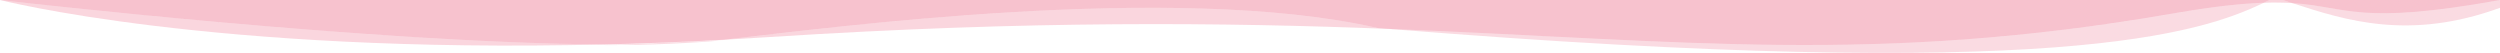 <?xml version="1.0" encoding="utf-8"?>
<!-- Generator: Adobe Illustrator 16.0.0, SVG Export Plug-In . SVG Version: 6.00 Build 0)  -->
<!DOCTYPE svg PUBLIC "-//W3C//DTD SVG 1.1//EN" "http://www.w3.org/Graphics/SVG/1.1/DTD/svg11.dtd">
<svg version="1.1" id="圖層_1" xmlns="http://www.w3.org/2000/svg" xmlns:xlink="http://www.w3.org/1999/xlink" x="0px" y="0px"
	 width="1920px" height="40.645px" viewBox="0 0 1920 40.645" enable-background="new 0 0 1920 40.645" xml:space="preserve">
<g>
	<path opacity="0.4" fill="#F2A6B8" d="M-38,1154v150.035c0,0,309.32,11.582,659.12-35.333
		c328.741-44.089,345.01,56.06,682.841,28.91C1686,1266.909,1505,1276,1883,1304.035V1154H-38z"/>
	<path opacity="0.3" fill="#EC778F" d="M-38,1154v150.035c0,0,310.667-1.677,629.22-31.504
		c282.252-26.428,374.597,71.707,800.78,13.956c125-16.938,324.001,18.813,491,17.548V1154H-38z"/>
</g>
<g>
	<path opacity="0.3" fill="#EC778F" d="M555.928,30.533c11.522-0.62,23.212-1.31,35.072-2.075
		c200.749-12.949,350.179-11.163,475.409-6.272c-2.798-0.226-5.588-0.451-8.409-0.682C901.986-14.188,634.46,21.652,555.928,30.533z
		"/>
	<path opacity="0.3" fill="#EC778F" d="M1742.967,0c-1.39,0.685-2.828,1.387-4.323,2.103c8.344-0.283,15.466-0.145,21.814,0.263
		c-2.437-0.797-4.85-1.589-7.237-2.366H1742.967z"/>
	<path opacity="0.3" fill="#EC778F" d="M464.595,34.133C284.248,33.101,0,0,0,0S161.694,41.605,464.595,34.133z"/>
	<path opacity="0.4" fill="#F2A6B8" d="M1066.409,22.186c513.761,41.566,623.654,3.185,672.234-20.083
		c-16.921,0.574-38.874,2.885-69.644,8.23C1440.357,50.051,1293.011,31.035,1066.409,22.186z"/>
	<path opacity="0.4" fill="#F2A6B8" d="M555.92,31c0.002,0,0.005,0,0.007,0c-31.74,1-62.188,2.88-91.333,3.6
		C500.029,34.802,531.452,33,555.92,31z"/>
	<path opacity="0.4" fill="#F2A6B8" d="M1760.458,2.366C1801.837,15.907,1850.659,31.215,1920,6V0
		C1810.881,19.793,1802.935,5.09,1760.458,2.366z"/>
	<path opacity="0.3" fill="#EC778F" d="M1920,0h-166.779c2.388,0.776,4.801,1.568,7.237,2.366C1802.935,5.09,1810.881,19.793,1920,0
		z"/>
	<path opacity="0.4" fill="#F2A6B8" d="M1920,0h-166.779c2.388,0.776,4.801,1.568,7.237,2.366C1802.935,5.09,1810.881,19.793,1920,0
		z"/>
	<path opacity="0.3" fill="#EC778F" d="M0,0c0,0,284.248,33.101,464.595,34.133c29.145-0.719,59.593-1.892,91.333-3.6
		c78.532-8.881,346.059-44.721,502.072-9.03c2.821,0.231,5.611,0.456,8.409,0.682c226.602,8.85,373.948,27.865,602.591-11.852
		c30.77-5.345,52.723-7.656,69.644-8.23c1.495-0.716,2.934-1.418,4.323-2.103H0z"/>
	<path opacity="0.4" fill="#F2A6B8" d="M0,0c0,0,284.248,33.101,464.595,34.133c29.145-0.719,59.593-1.892,91.333-3.6
		c78.532-8.881,346.059-44.721,502.072-9.03c2.821,0.231,5.611,0.456,8.409,0.682c226.602,8.85,373.948,27.865,602.591-11.852
		c30.77-5.345,52.723-7.656,69.644-8.23c1.495-0.716,2.934-1.418,4.323-2.103H0z"/>
</g>
</svg>
